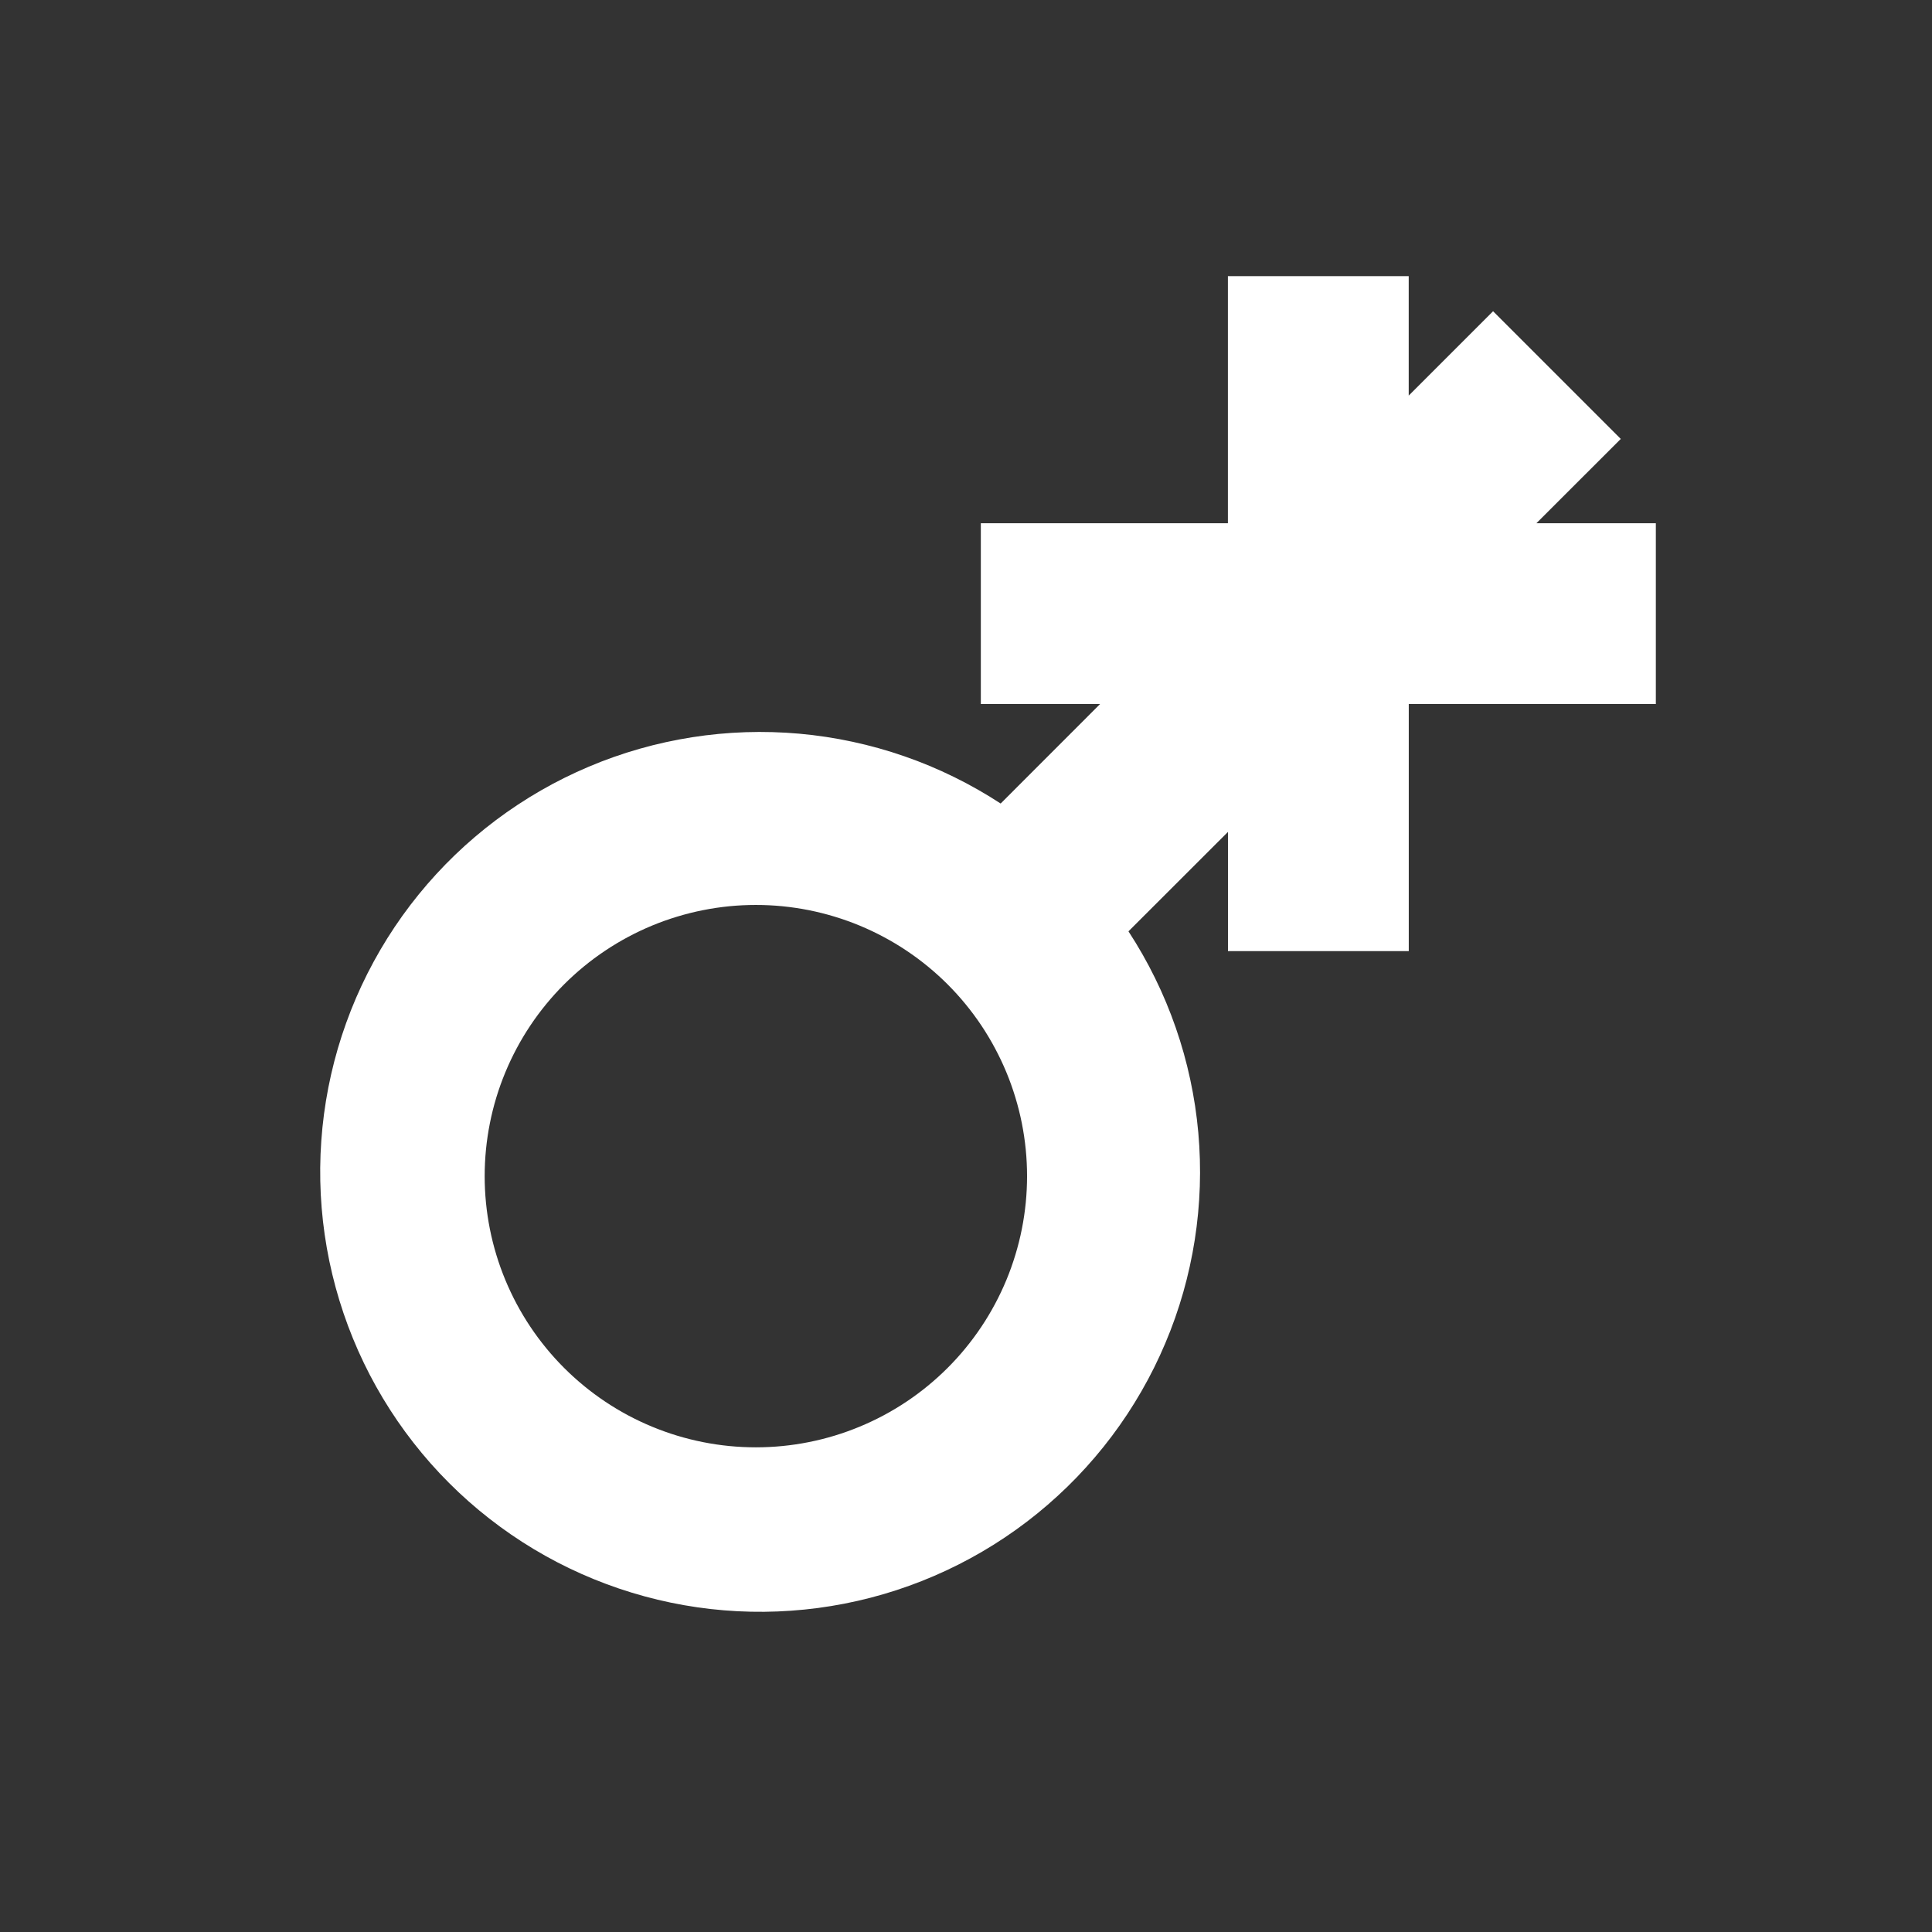 <svg xmlns="http://www.w3.org/2000/svg" xmlns:xlink="http://www.w3.org/1999/xlink" width="500" zoomAndPan="magnify" viewBox="0 0 375 375" height="500" preserveAspectRatio="xMidYMid meet" version="1.0"><rect x="0" y="0" width="375" height="375" fill="#333333" stroke="none"/><defs><clipPath id="93eb09c53f"><path d="M 62 53.625 L 321.375 53.625 L 321.375 313 L 62 313 Z M 62 53.625 " clip-rule="nonzero"/></clipPath></defs><g clip-path="url(#93eb09c53f)"><path fill="#ffffff" d="M 314.59 85.195 L 289.805 60.41 L 273.43 76.785 L 273.43 53.602 L 238.336 53.602 L 238.336 101.559 L 190.379 101.559 L 190.379 136.652 L 213.527 136.652 L 194.227 155.965 C 192.77 155.012 191.281 154.105 189.77 153.246 C 188.258 152.383 186.719 151.57 185.156 150.805 C 183.594 150.035 182.008 149.316 180.402 148.648 C 178.797 147.977 177.172 147.359 175.527 146.789 C 173.883 146.219 172.219 145.695 170.543 145.227 C 168.867 144.758 167.18 144.344 165.477 143.977 C 163.773 143.609 162.062 143.297 160.344 143.035 C 158.621 142.773 156.895 142.566 155.16 142.41 C 153.426 142.258 151.688 142.152 149.949 142.105 C 148.207 142.055 146.469 142.059 144.73 142.117 C 142.988 142.176 141.254 142.285 139.52 142.449 C 137.785 142.613 136.059 142.828 134.34 143.098 C 132.621 143.367 130.91 143.688 129.211 144.062 C 127.512 144.434 125.824 144.859 124.148 145.336 C 122.477 145.812 120.816 146.34 119.176 146.918 C 117.531 147.496 115.91 148.125 114.305 148.805 C 112.703 149.48 111.121 150.207 109.562 150.98 C 108.004 151.754 106.469 152.574 104.961 153.445 C 103.453 154.312 101.969 155.227 100.52 156.184 C 99.066 157.141 97.641 158.145 96.25 159.191 C 94.859 160.234 93.5 161.324 92.176 162.453 C 90.848 163.578 89.559 164.75 88.305 165.957 C 87.051 167.164 85.836 168.406 84.66 169.691 C 83.48 170.973 82.344 172.289 81.246 173.641 C 80.148 174.992 79.094 176.375 78.082 177.789 C 77.07 179.207 76.102 180.652 75.176 182.129 C 74.254 183.602 73.375 185.105 72.543 186.633 C 71.711 188.164 70.926 189.715 70.188 191.293 C 69.449 192.871 68.762 194.469 68.121 196.086 C 67.484 197.707 66.895 199.344 66.352 200.996 C 65.812 202.652 65.324 204.324 64.887 206.008 C 64.449 207.691 64.066 209.391 63.73 211.098 C 63.398 212.805 63.117 214.523 62.887 216.25 C 62.66 217.973 62.484 219.707 62.363 221.441 C 62.238 223.18 62.168 224.918 62.152 226.656 C 62.137 228.398 62.172 230.137 62.262 231.875 C 62.352 233.613 62.496 235.348 62.691 237.078 C 62.887 238.809 63.137 240.531 63.438 242.246 C 63.738 243.961 64.094 245.664 64.5 247.355 C 64.906 249.047 65.363 250.727 65.871 252.391 C 66.379 254.059 66.938 255.703 67.547 257.336 C 68.156 258.965 68.812 260.578 69.52 262.168 C 70.227 263.758 70.984 265.324 71.785 266.871 C 72.59 268.414 73.441 269.934 74.336 271.426 C 75.234 272.918 76.172 274.379 77.16 275.816 C 78.145 277.25 79.172 278.652 80.246 280.023 C 81.316 281.398 82.43 282.734 83.582 284.039 C 84.734 285.344 85.93 286.609 87.16 287.84 C 88.391 289.07 89.656 290.266 90.961 291.418 C 92.266 292.57 93.602 293.684 94.977 294.754 C 96.348 295.824 97.75 296.855 99.184 297.84 C 100.621 298.828 102.082 299.766 103.574 300.664 C 105.066 301.559 106.586 302.41 108.129 303.215 C 109.676 304.016 111.242 304.773 112.832 305.48 C 114.422 306.188 116.035 306.844 117.664 307.453 C 119.297 308.062 120.941 308.621 122.609 309.129 C 124.273 309.637 125.953 310.094 127.645 310.5 C 129.336 310.906 131.039 311.262 132.754 311.562 C 134.469 311.863 136.191 312.113 137.922 312.309 C 139.652 312.504 141.387 312.648 143.125 312.738 C 144.863 312.828 146.602 312.863 148.344 312.848 C 150.082 312.832 151.82 312.762 153.559 312.637 C 155.293 312.516 157.027 312.34 158.75 312.113 C 160.477 311.883 162.195 311.602 163.902 311.27 C 165.609 310.934 167.309 310.551 168.992 310.113 C 170.676 309.676 172.348 309.188 174.004 308.648 C 175.656 308.105 177.293 307.516 178.914 306.879 C 180.531 306.238 182.129 305.551 183.707 304.812 C 185.285 304.074 186.836 303.289 188.367 302.457 C 189.895 301.625 191.398 300.746 192.871 299.824 C 194.348 298.898 195.793 297.93 197.211 296.918 C 198.625 295.906 200.008 294.852 201.359 293.754 C 202.711 292.656 204.027 291.52 205.309 290.34 C 206.594 289.164 207.836 287.949 209.043 286.695 C 210.25 285.441 211.418 284.152 212.547 282.824 C 213.676 281.5 214.766 280.141 215.809 278.75 C 216.855 277.359 217.859 275.934 218.816 274.484 C 219.773 273.031 220.688 271.547 221.555 270.039 C 222.426 268.531 223.246 266.996 224.02 265.438 C 224.793 263.879 225.52 262.297 226.195 260.695 C 226.875 259.09 227.504 257.469 228.082 255.824 C 228.66 254.184 229.188 252.523 229.664 250.852 C 230.141 249.176 230.566 247.488 230.938 245.789 C 231.312 244.09 231.633 242.379 231.902 240.66 C 232.172 238.941 232.387 237.215 232.551 235.48 C 232.715 233.746 232.824 232.012 232.883 230.27 C 232.941 228.531 232.945 226.793 232.895 225.051 C 232.848 223.312 232.742 221.574 232.59 219.84 C 232.434 218.105 232.227 216.379 231.965 214.656 C 231.703 212.938 231.391 211.227 231.023 209.523 C 230.656 207.82 230.242 206.133 229.773 204.457 C 229.305 202.781 228.781 201.117 228.211 199.473 C 227.641 197.828 227.023 196.203 226.352 194.598 C 225.684 192.992 224.965 191.406 224.195 189.844 C 223.43 188.281 222.617 186.742 221.754 185.23 C 220.895 183.719 219.988 182.23 219.035 180.773 L 238.348 161.473 L 238.348 184.609 L 273.441 184.609 L 273.441 136.652 L 321.398 136.652 L 321.398 101.559 L 298.215 101.559 Z M 183.934 265.508 C 182.715 266.727 181.438 267.883 180.105 268.977 C 178.773 270.07 177.391 271.098 175.957 272.055 C 174.523 273.012 173.047 273.898 171.523 274.711 C 170.004 275.523 168.449 276.258 166.855 276.918 C 165.262 277.578 163.641 278.16 161.992 278.66 C 160.344 279.16 158.672 279.578 156.98 279.914 C 155.289 280.25 153.586 280.504 151.871 280.672 C 150.156 280.84 148.438 280.926 146.711 280.926 C 144.988 280.926 143.27 280.84 141.551 280.672 C 139.836 280.504 138.133 280.25 136.441 279.914 C 134.754 279.578 133.082 279.16 131.434 278.66 C 129.781 278.16 128.16 277.578 126.57 276.918 C 124.977 276.258 123.418 275.523 121.898 274.711 C 120.379 273.898 118.902 273.012 117.469 272.055 C 116.035 271.098 114.652 270.07 113.32 268.977 C 111.988 267.883 110.711 266.727 109.492 265.508 C 108.273 264.289 107.117 263.016 106.023 261.68 C 104.93 260.348 103.902 258.965 102.945 257.531 C 101.988 256.098 101.102 254.621 100.289 253.102 C 99.477 251.582 98.742 250.023 98.082 248.434 C 97.422 246.84 96.84 245.219 96.34 243.566 C 95.84 241.918 95.422 240.25 95.086 238.559 C 94.75 236.867 94.496 235.164 94.328 233.449 C 94.16 231.73 94.074 230.012 94.074 228.289 C 94.074 226.562 94.16 224.844 94.328 223.129 C 94.496 221.414 94.75 219.711 95.086 218.02 C 95.422 216.328 95.84 214.656 96.34 213.008 C 96.84 211.359 97.422 209.738 98.082 208.145 C 98.742 206.551 99.477 204.996 100.289 203.477 C 101.102 201.953 101.988 200.477 102.945 199.043 C 103.902 197.609 104.93 196.227 106.023 194.895 C 107.117 193.562 108.273 192.285 109.492 191.066 C 110.711 189.848 111.988 188.691 113.32 187.598 C 114.652 186.504 116.035 185.48 117.469 184.523 C 118.902 183.562 120.379 182.68 121.898 181.867 C 123.418 181.055 124.977 180.316 126.57 179.656 C 128.16 178.996 129.781 178.418 131.434 177.918 C 133.082 177.418 134.754 177 136.441 176.664 C 138.133 176.324 139.836 176.074 141.551 175.902 C 143.27 175.734 144.988 175.652 146.711 175.652 C 148.438 175.652 150.156 175.734 151.871 175.902 C 153.586 176.074 155.289 176.324 156.98 176.66 C 158.672 177 160.344 177.418 161.992 177.918 C 163.641 178.418 165.262 178.996 166.855 179.656 C 168.449 180.316 170.004 181.055 171.523 181.867 C 173.047 182.68 174.523 183.562 175.957 184.523 C 177.391 185.48 178.773 186.504 180.105 187.598 C 181.438 188.691 182.715 189.848 183.934 191.066 C 185.152 192.285 186.309 193.562 187.402 194.895 C 188.496 196.227 189.52 197.609 190.48 199.043 C 191.438 200.477 192.32 201.953 193.133 203.477 C 193.945 204.996 194.684 206.551 195.344 208.145 C 196.004 209.738 196.582 211.359 197.082 213.008 C 197.582 214.656 198.004 216.328 198.34 218.02 C 198.676 219.711 198.926 221.414 199.098 223.129 C 199.266 224.844 199.352 226.562 199.352 228.289 C 199.352 230.012 199.266 231.73 199.098 233.449 C 198.926 235.164 198.676 236.867 198.34 238.559 C 198.004 240.25 197.582 241.918 197.082 243.566 C 196.582 245.219 196.004 246.84 195.344 248.434 C 194.684 250.023 193.945 251.582 193.133 253.102 C 192.32 254.621 191.438 256.098 190.48 257.531 C 189.52 258.965 188.496 260.348 187.402 261.68 C 186.309 263.016 185.152 264.289 183.934 265.508 Z M 183.934 265.508 " fill-opacity="1" fill-rule="nonzero"/></g></svg>